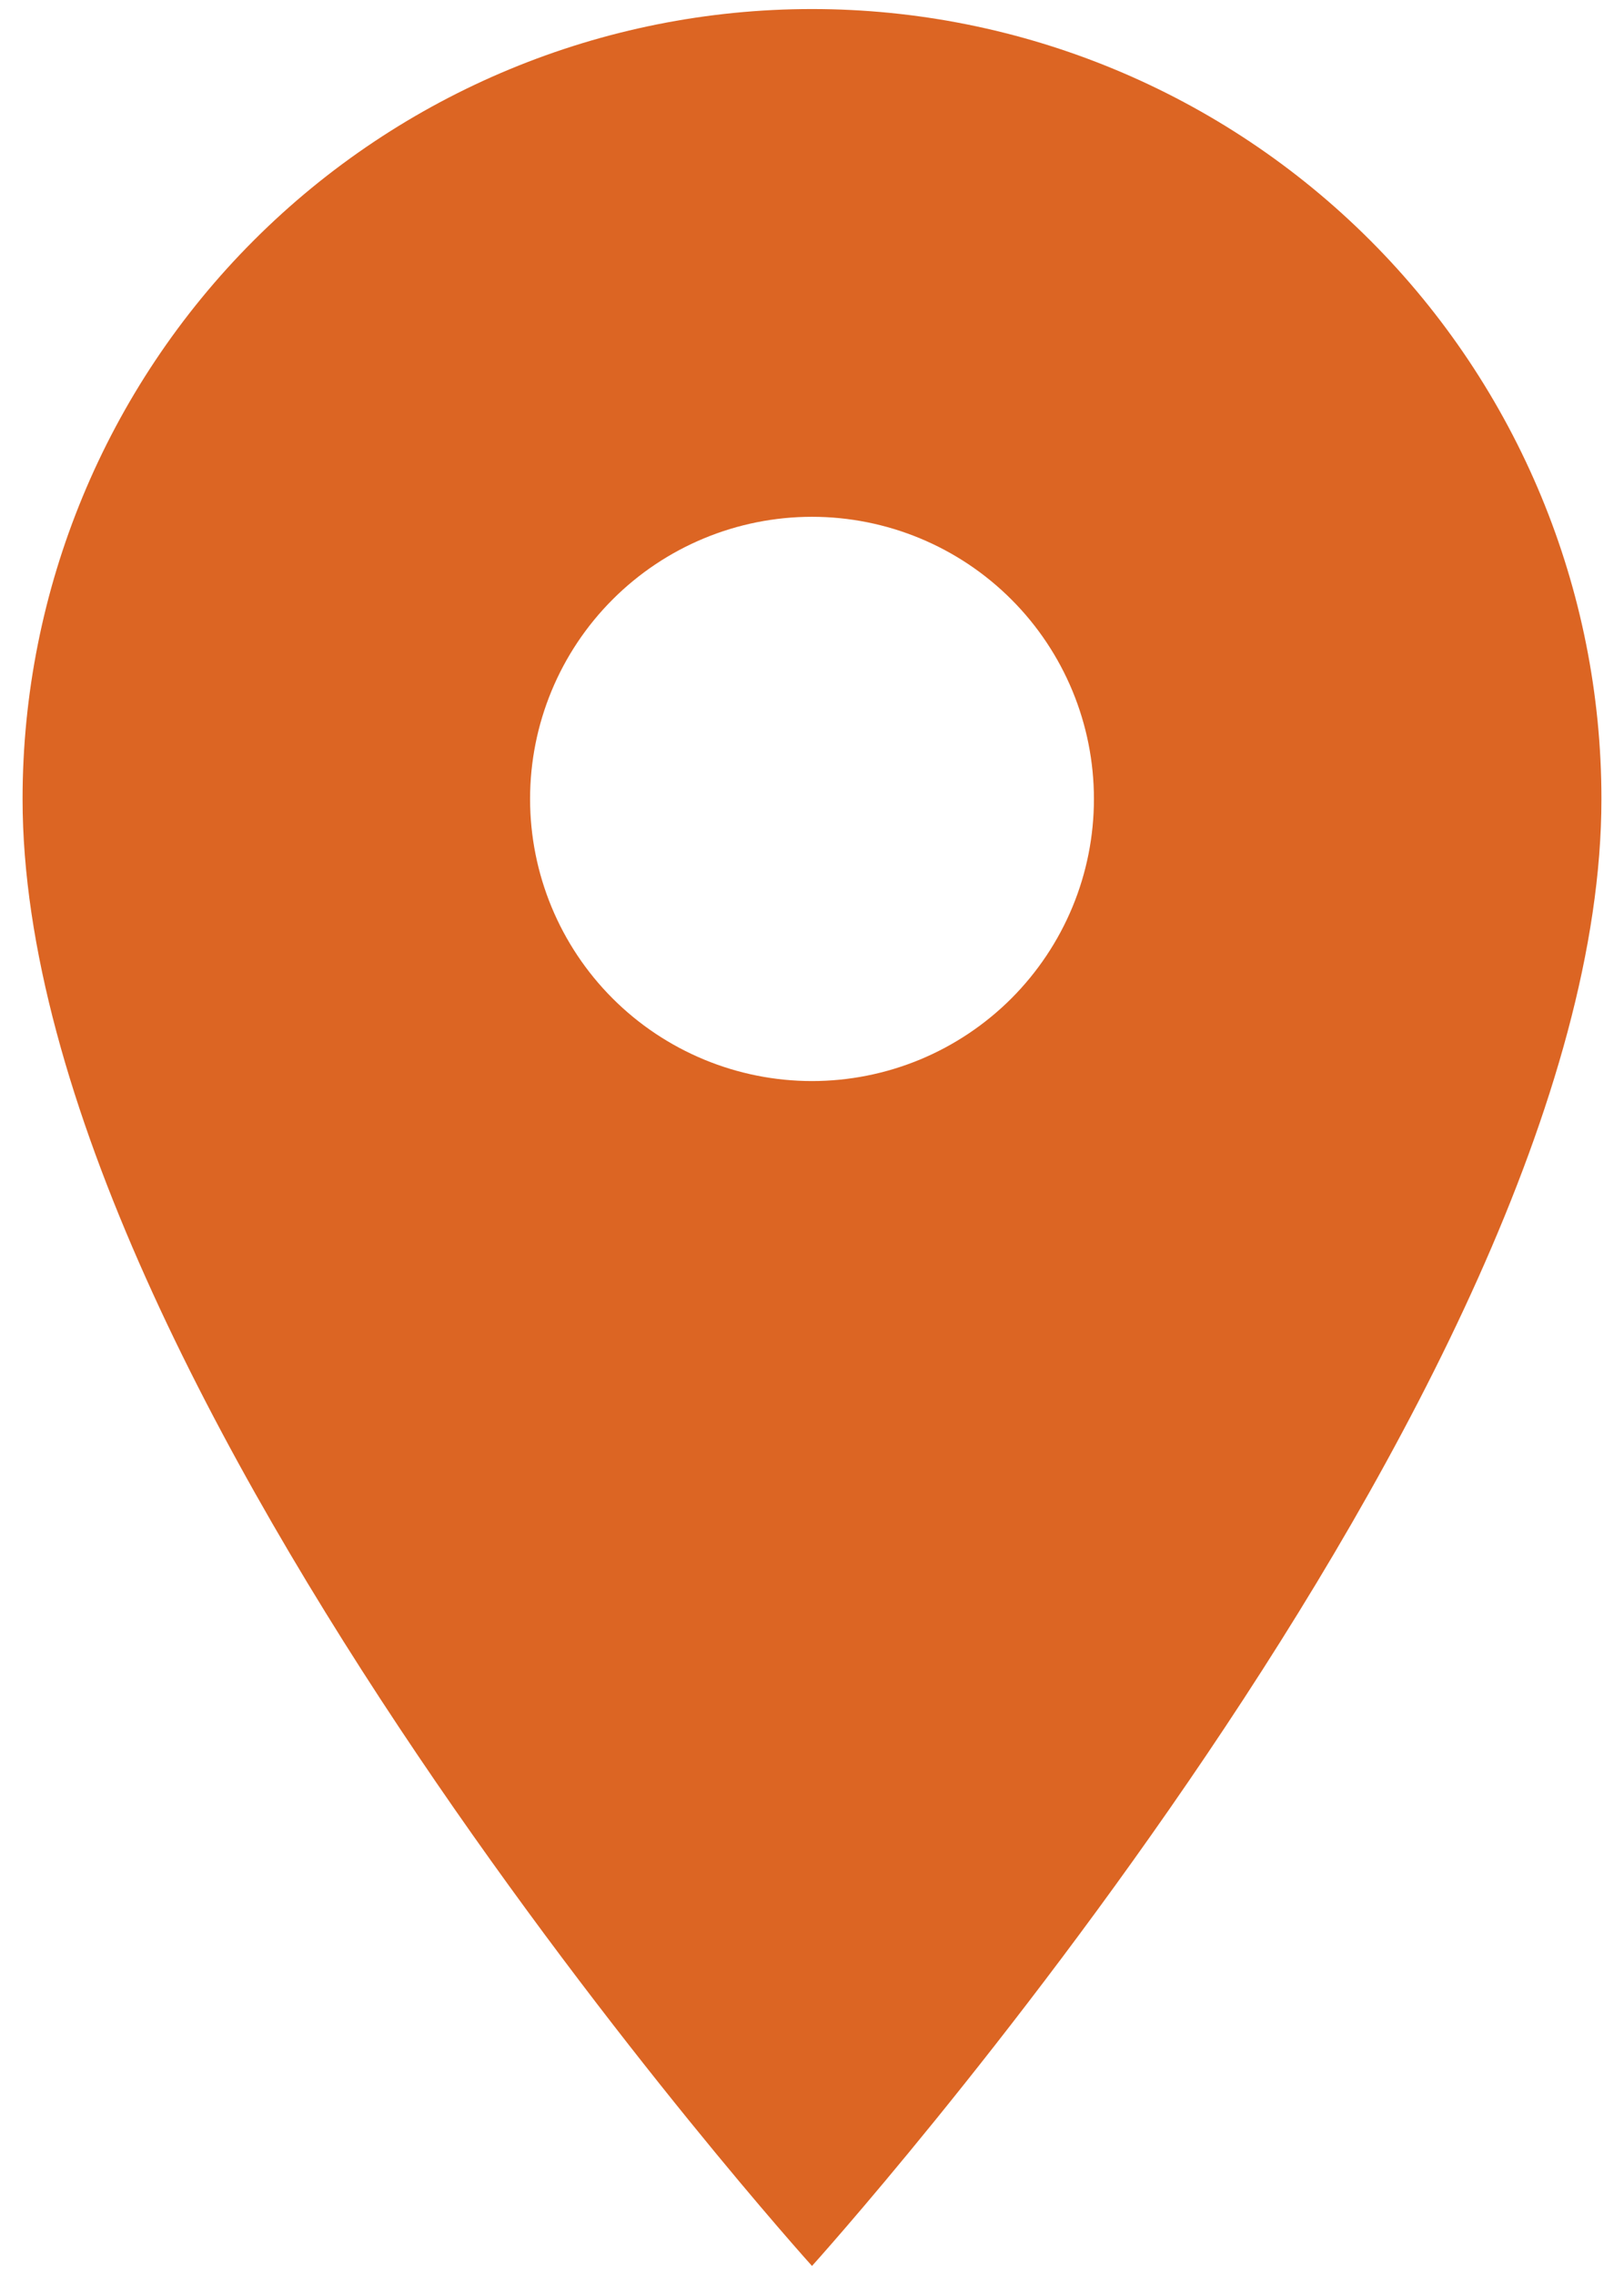 <svg width="30" height="42" viewBox="0 0 30 42" fill="none" xmlns="http://www.w3.org/2000/svg">
<path d="M15 19.958C13.619 19.958 12.294 19.409 11.317 18.433C10.34 17.456 9.792 16.131 9.792 14.75C9.792 13.368 10.34 12.044 11.317 11.067C12.294 10.09 13.619 9.541 15 9.541C16.381 9.541 17.706 10.09 18.683 11.067C19.66 12.044 20.208 13.368 20.208 14.75C20.208 15.434 20.074 16.111 19.812 16.743C19.55 17.375 19.166 17.949 18.683 18.433C18.199 18.916 17.625 19.3 16.993 19.562C16.361 19.823 15.684 19.958 15 19.958ZM15 0.167C11.132 0.167 7.423 1.703 4.688 4.438C1.953 7.173 0.417 10.882 0.417 14.75C0.417 25.687 15 41.833 15 41.833C15 41.833 29.583 25.687 29.583 14.75C29.583 10.882 28.047 7.173 25.312 4.438C22.577 1.703 18.868 0.167 15 0.167Z" fill="#DC6523"/>
</svg>
